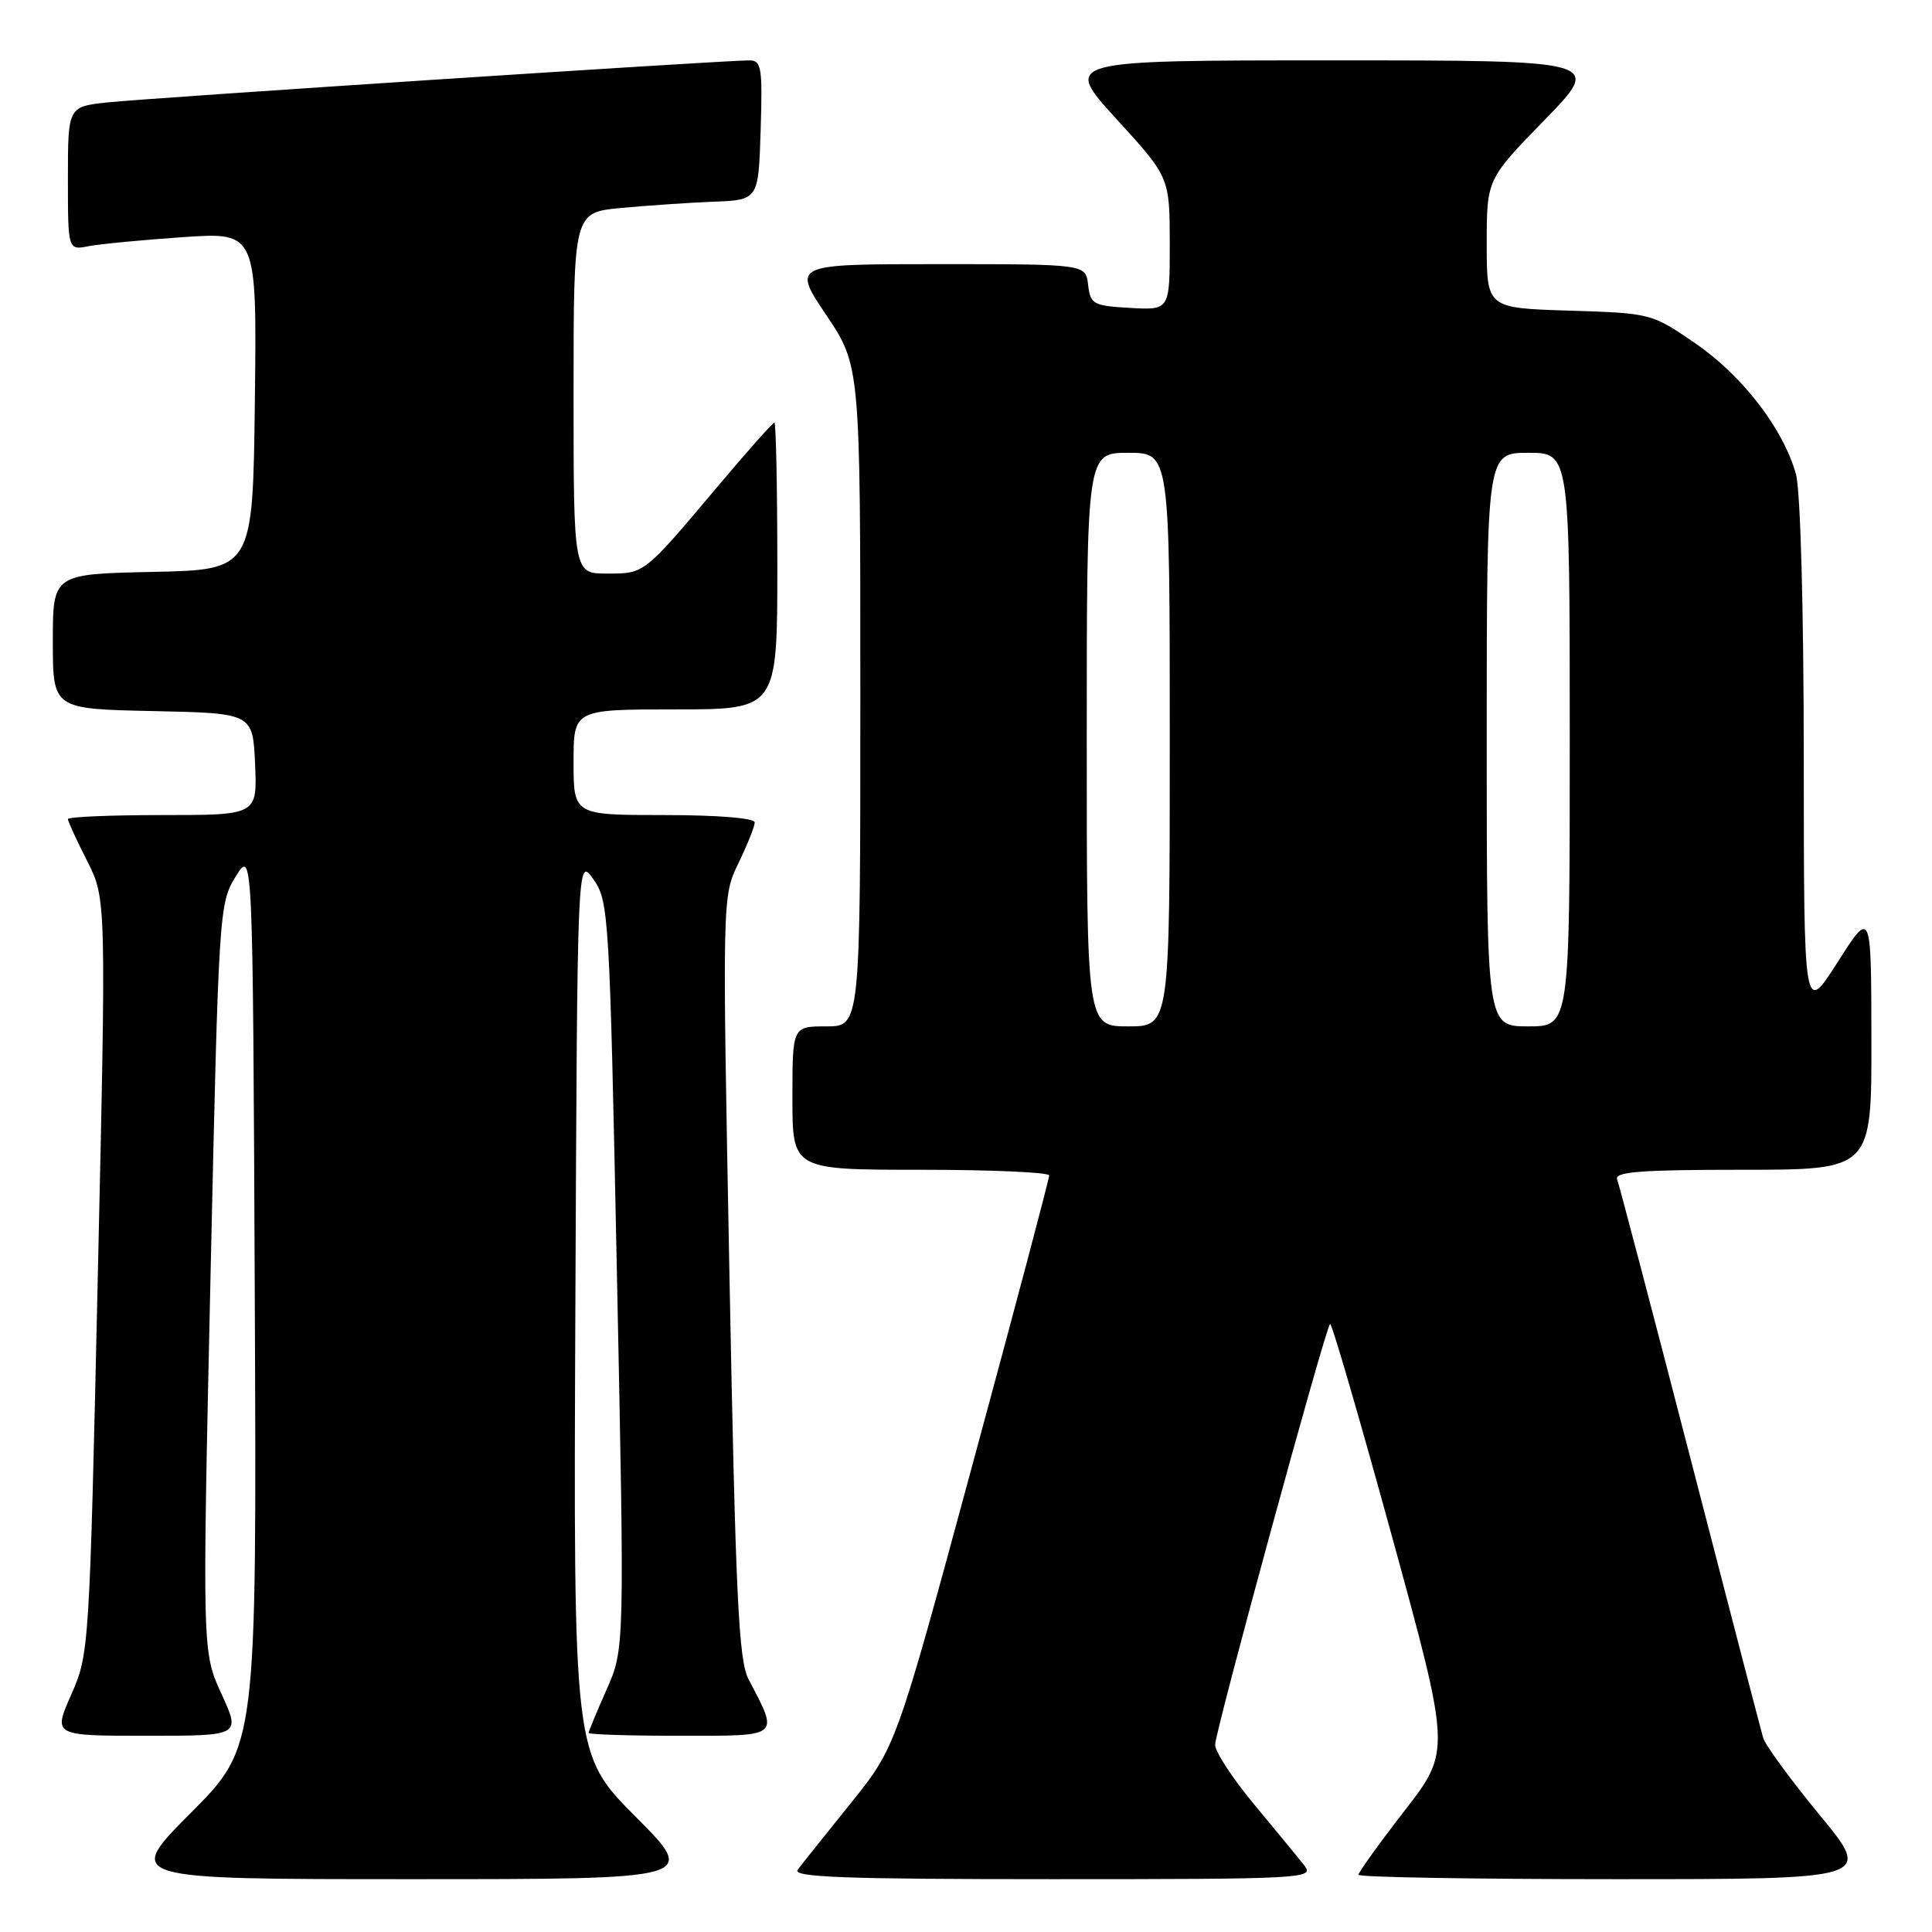 <?xml version="1.0" encoding="UTF-8" standalone="no"?>
<!DOCTYPE svg PUBLIC "-//W3C//DTD SVG 1.1//EN" "http://www.w3.org/Graphics/SVG/1.1/DTD/svg11.dtd" >
<svg xmlns="http://www.w3.org/2000/svg" xmlns:xlink="http://www.w3.org/1999/xlink" version="1.1" viewBox="0 0 256 256">
 <g >
 <path fill="currentColor"
d=" M 84.22 240.72 C 75.98 232.44 75.98 232.44 76.24 172.97 C 76.50 113.50 76.50 113.50 78.62 116.50 C 80.68 119.41 80.77 121.01 81.75 169.00 C 82.76 218.50 82.76 218.50 80.38 223.87 C 79.07 226.82 78.00 229.41 78.00 229.62 C 78.00 229.83 83.43 230.00 90.07 230.00 C 103.57 230.00 103.24 230.27 99.18 222.50 C 97.87 219.97 97.47 211.56 96.66 169.15 C 95.70 118.80 95.70 118.80 97.85 114.37 C 99.03 111.94 100.00 109.51 100.00 108.97 C 100.00 108.40 95.11 108.00 88.00 108.00 C 76.00 108.00 76.00 108.00 76.00 101.00 C 76.00 94.00 76.00 94.00 89.50 94.00 C 103.00 94.00 103.00 94.00 103.00 75.00 C 103.00 64.55 102.82 56.00 102.61 56.00 C 102.39 56.00 99.05 59.76 95.17 64.37 C 85.24 76.16 85.44 76.00 80.43 76.00 C 76.00 76.00 76.00 76.00 76.00 52.08 C 76.00 28.16 76.00 28.16 82.25 27.56 C 85.69 27.24 91.20 26.86 94.50 26.73 C 100.50 26.50 100.50 26.50 100.79 17.25 C 101.05 8.93 100.90 8.00 99.29 8.00 C 95.91 7.99 19.50 13.00 14.25 13.57 C 9.00 14.14 9.00 14.14 9.00 23.65 C 9.00 33.16 9.00 33.16 11.75 32.62 C 13.26 32.33 18.90 31.79 24.27 31.42 C 34.04 30.76 34.04 30.76 33.77 53.13 C 33.50 75.50 33.50 75.50 20.25 75.78 C 7.00 76.06 7.00 76.06 7.00 85.00 C 7.00 93.94 7.00 93.94 20.25 94.22 C 33.50 94.50 33.50 94.50 33.80 101.25 C 34.09 108.00 34.09 108.00 21.55 108.00 C 14.65 108.00 9.00 108.24 9.00 108.53 C 9.00 108.83 10.14 111.32 11.54 114.07 C 14.08 119.08 14.08 119.08 12.96 169.10 C 11.85 218.58 11.82 219.17 9.43 224.56 C 7.03 230.00 7.03 230.00 19.46 230.00 C 31.89 230.00 31.89 230.00 29.34 224.44 C 26.80 218.88 26.80 218.88 27.89 169.32 C 28.97 120.56 29.03 119.69 31.24 116.13 C 33.50 112.50 33.50 112.50 33.76 171.97 C 34.02 231.44 34.02 231.44 25.28 240.22 C 16.54 249.00 16.54 249.00 54.50 249.00 C 92.46 249.00 92.46 249.00 84.22 240.72 Z  M 172.88 247.25 C 172.13 246.29 169.15 242.66 166.26 239.19 C 163.37 235.72 161.00 232.12 161.01 231.19 C 161.02 229.42 175.58 176.08 176.24 175.43 C 176.45 175.22 180.13 187.87 184.43 203.53 C 192.24 232.01 192.24 232.01 186.12 239.92 C 182.75 244.27 180.00 248.10 180.00 248.42 C 180.00 248.74 195.33 249.00 214.06 249.00 C 248.12 249.00 248.12 249.00 241.14 240.53 C 237.29 235.86 233.92 231.25 233.63 230.28 C 233.34 229.30 228.98 212.54 223.94 193.03 C 218.90 173.53 214.55 156.99 214.28 156.28 C 213.89 155.27 217.39 155.00 230.89 155.00 C 248.00 155.00 248.00 155.00 247.97 137.75 C 247.95 120.50 247.95 120.50 243.49 127.50 C 239.02 134.50 239.02 134.50 239.01 100.50 C 239.00 80.48 238.57 64.99 237.97 62.82 C 236.30 56.83 230.90 49.79 224.66 45.51 C 218.84 41.51 218.78 41.50 207.91 41.16 C 197.00 40.82 197.00 40.82 197.00 32.30 C 197.00 23.77 197.00 23.77 204.67 15.89 C 212.35 8.00 212.35 8.00 176.59 8.00 C 140.84 8.00 140.84 8.00 147.92 15.75 C 154.99 23.50 154.99 23.50 155.00 32.30 C 155.00 41.10 155.00 41.10 149.75 40.80 C 144.85 40.52 144.48 40.31 144.18 37.75 C 143.87 35.00 143.87 35.00 124.41 35.00 C 104.96 35.00 104.96 35.00 109.48 41.74 C 114.00 48.48 114.00 48.48 114.00 92.24 C 114.00 136.00 114.00 136.00 109.50 136.00 C 105.00 136.00 105.00 136.00 105.00 145.50 C 105.00 155.00 105.00 155.00 122.00 155.00 C 131.35 155.00 139.01 155.34 139.02 155.75 C 139.04 156.16 134.47 173.38 128.88 194.00 C 118.72 231.50 118.72 231.50 112.68 239.00 C 109.36 243.12 106.21 247.06 105.70 247.75 C 104.95 248.74 111.87 249.00 139.50 249.00 C 172.44 249.00 174.17 248.91 172.88 247.25 Z  M 144.00 98.00 C 144.00 60.00 144.00 60.00 149.50 60.00 C 155.00 60.00 155.00 60.00 155.00 98.00 C 155.00 136.00 155.00 136.00 149.50 136.00 C 144.00 136.00 144.00 136.00 144.00 98.00 Z  M 197.00 98.00 C 197.00 60.00 197.00 60.00 202.50 60.00 C 208.00 60.00 208.00 60.00 208.00 98.00 C 208.00 136.00 208.00 136.00 202.50 136.00 C 197.00 136.00 197.00 136.00 197.00 98.00 Z "/>
</g>
</svg>